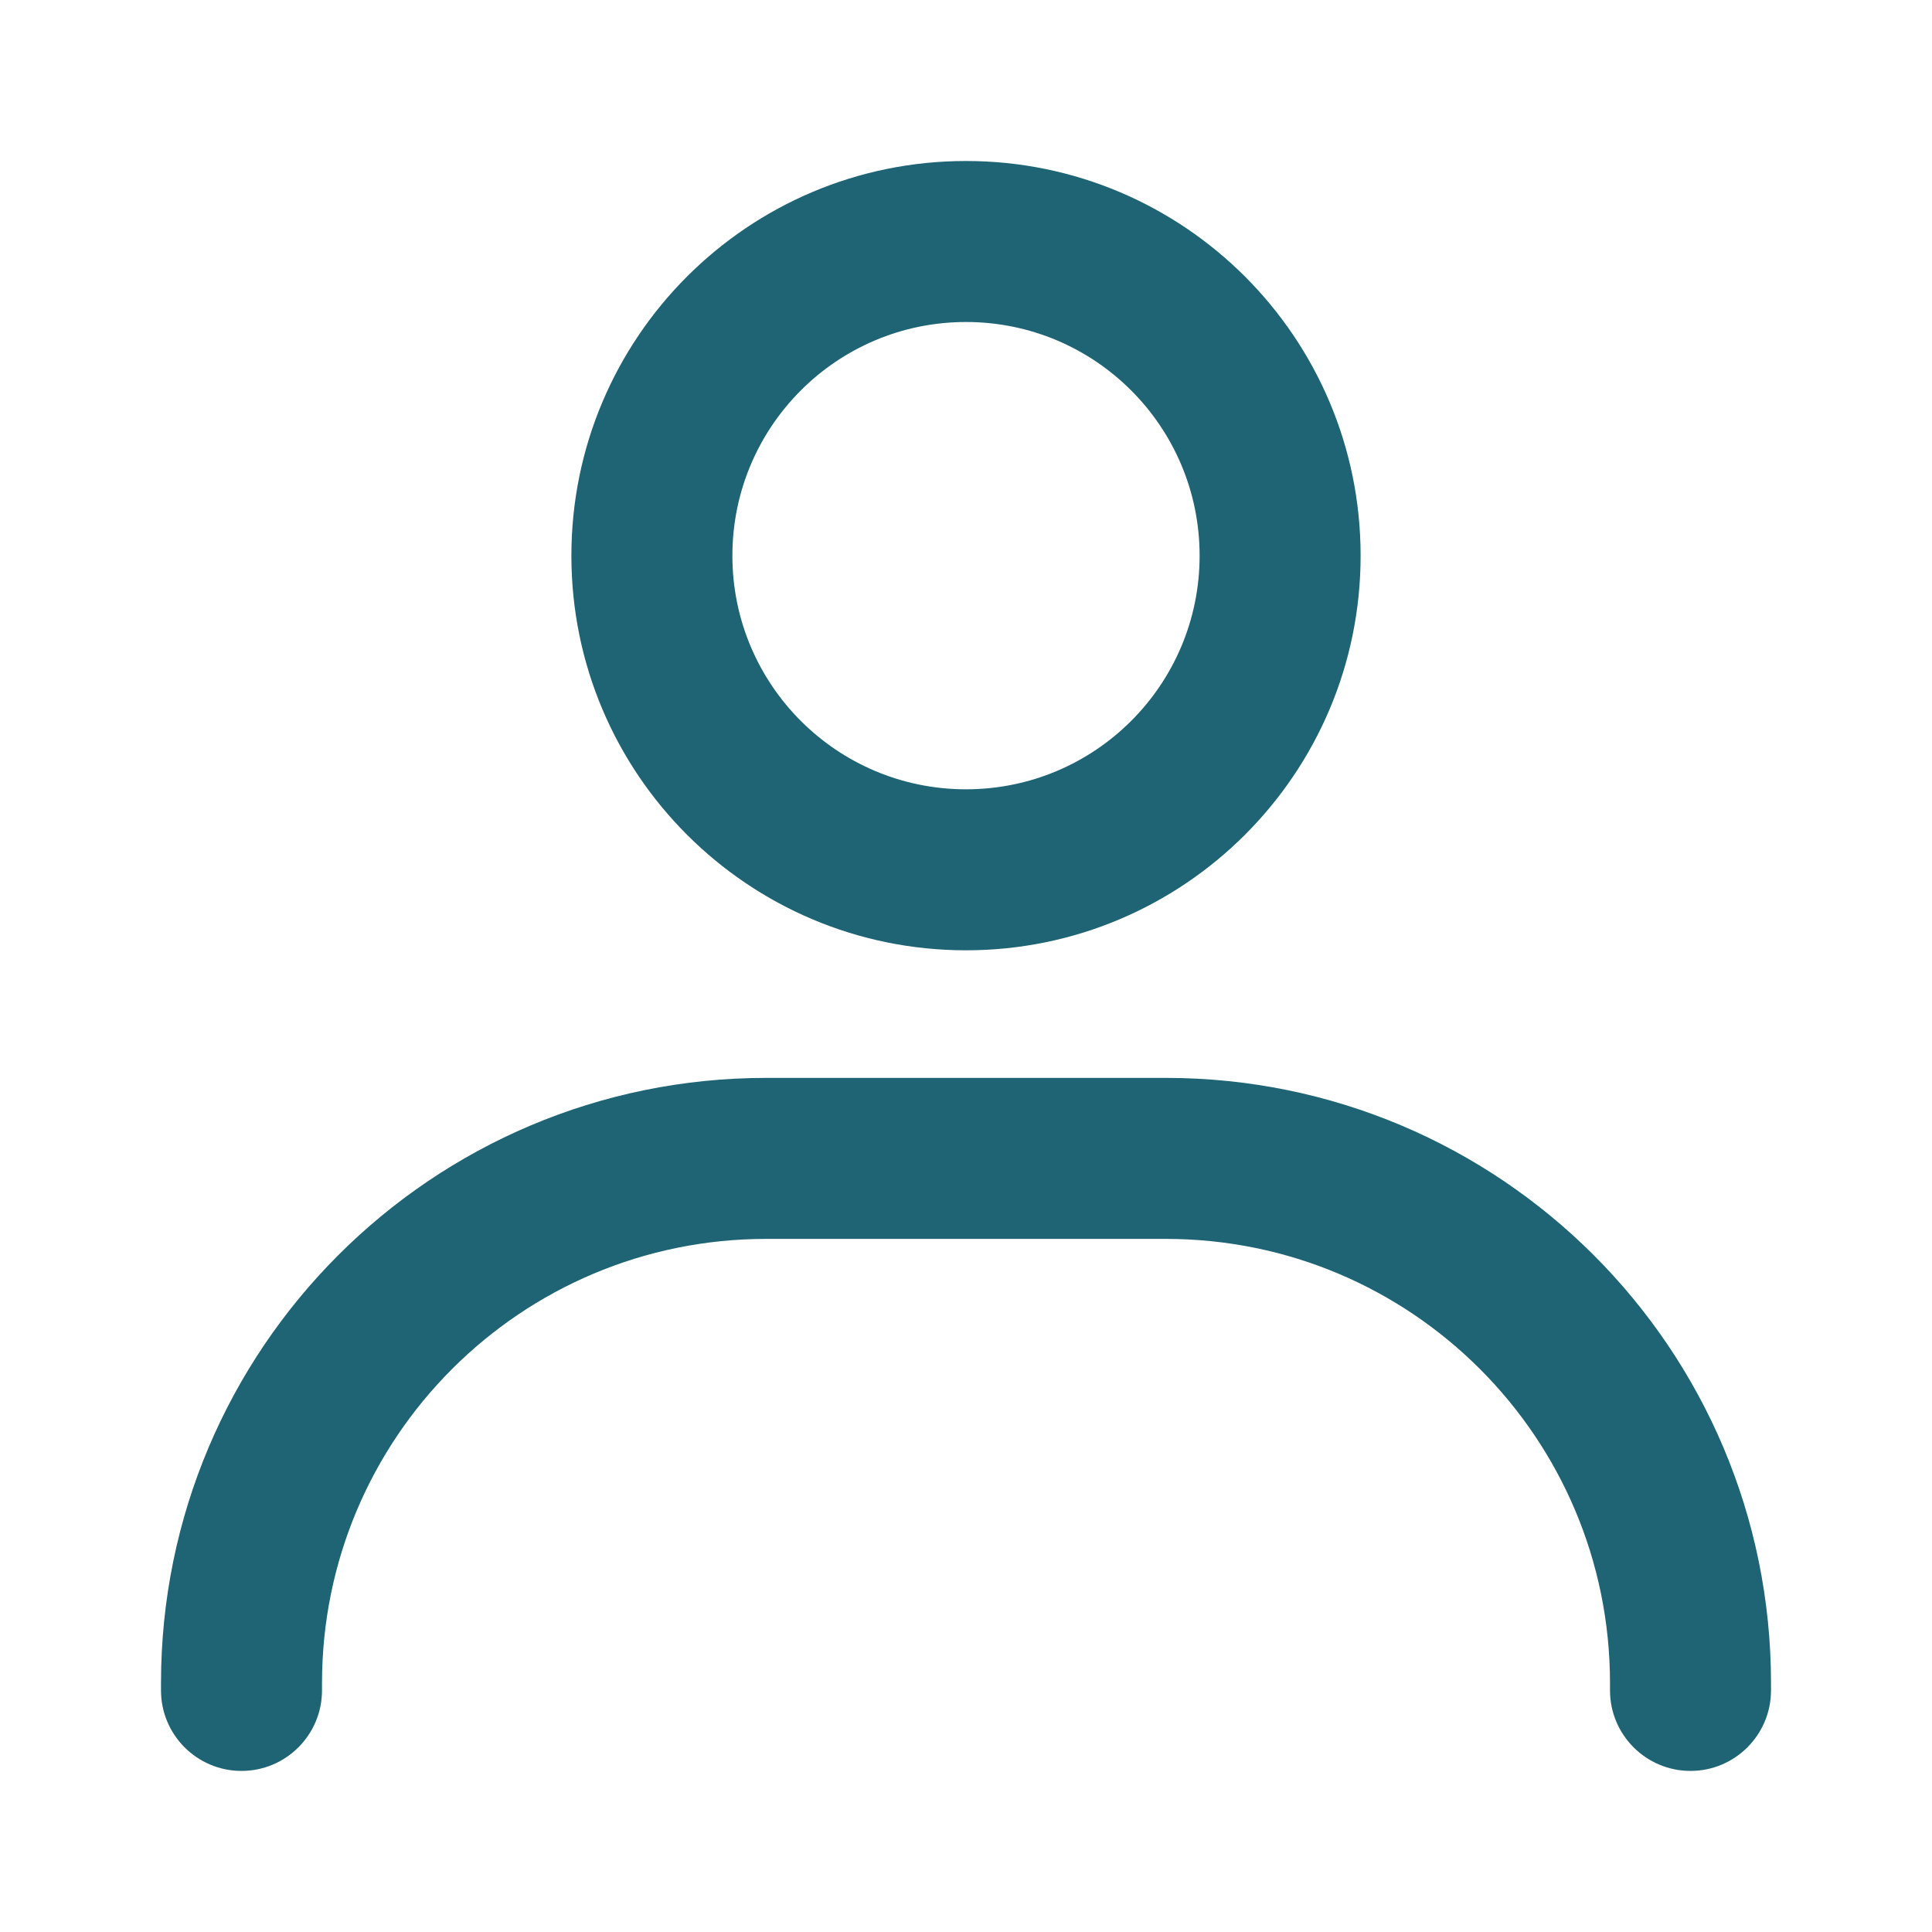 <svg width="24" height="24" viewBox="0 0 24 24" fill="none" xmlns="http://www.w3.org/2000/svg">
<path fill-rule="evenodd" clip-rule="evenodd" d="M12 4C10.397 4 9.098 5.3 9.098 6.903C9.098 8.506 10.397 9.805 12 9.805C13.603 9.805 14.902 8.506 14.902 6.903C14.902 5.3 13.603 4 12 4ZM7.098 6.903C7.098 4.195 9.293 2 12 2C14.707 2 16.902 4.195 16.902 6.903C16.902 9.61 14.707 11.805 12 11.805C9.293 11.805 7.098 9.61 7.098 6.903Z" fill="#1E6474"/>
<path fill-rule="evenodd" clip-rule="evenodd" d="M9.518 15.39C6.47 15.39 4 17.86 4 20.908V20.999C4 21.551 3.552 21.999 3 21.999C2.448 21.999 2 21.551 2 20.999V20.908C2 16.756 5.366 13.39 9.518 13.39H14.482C18.634 13.39 22 16.756 22 20.908V20.999C22 21.551 21.552 21.999 21 21.999C20.448 21.999 20 21.551 20 20.999V20.908C20 17.86 17.53 15.39 14.482 15.39H9.518Z" fill="#1E6474"/>
</svg>
